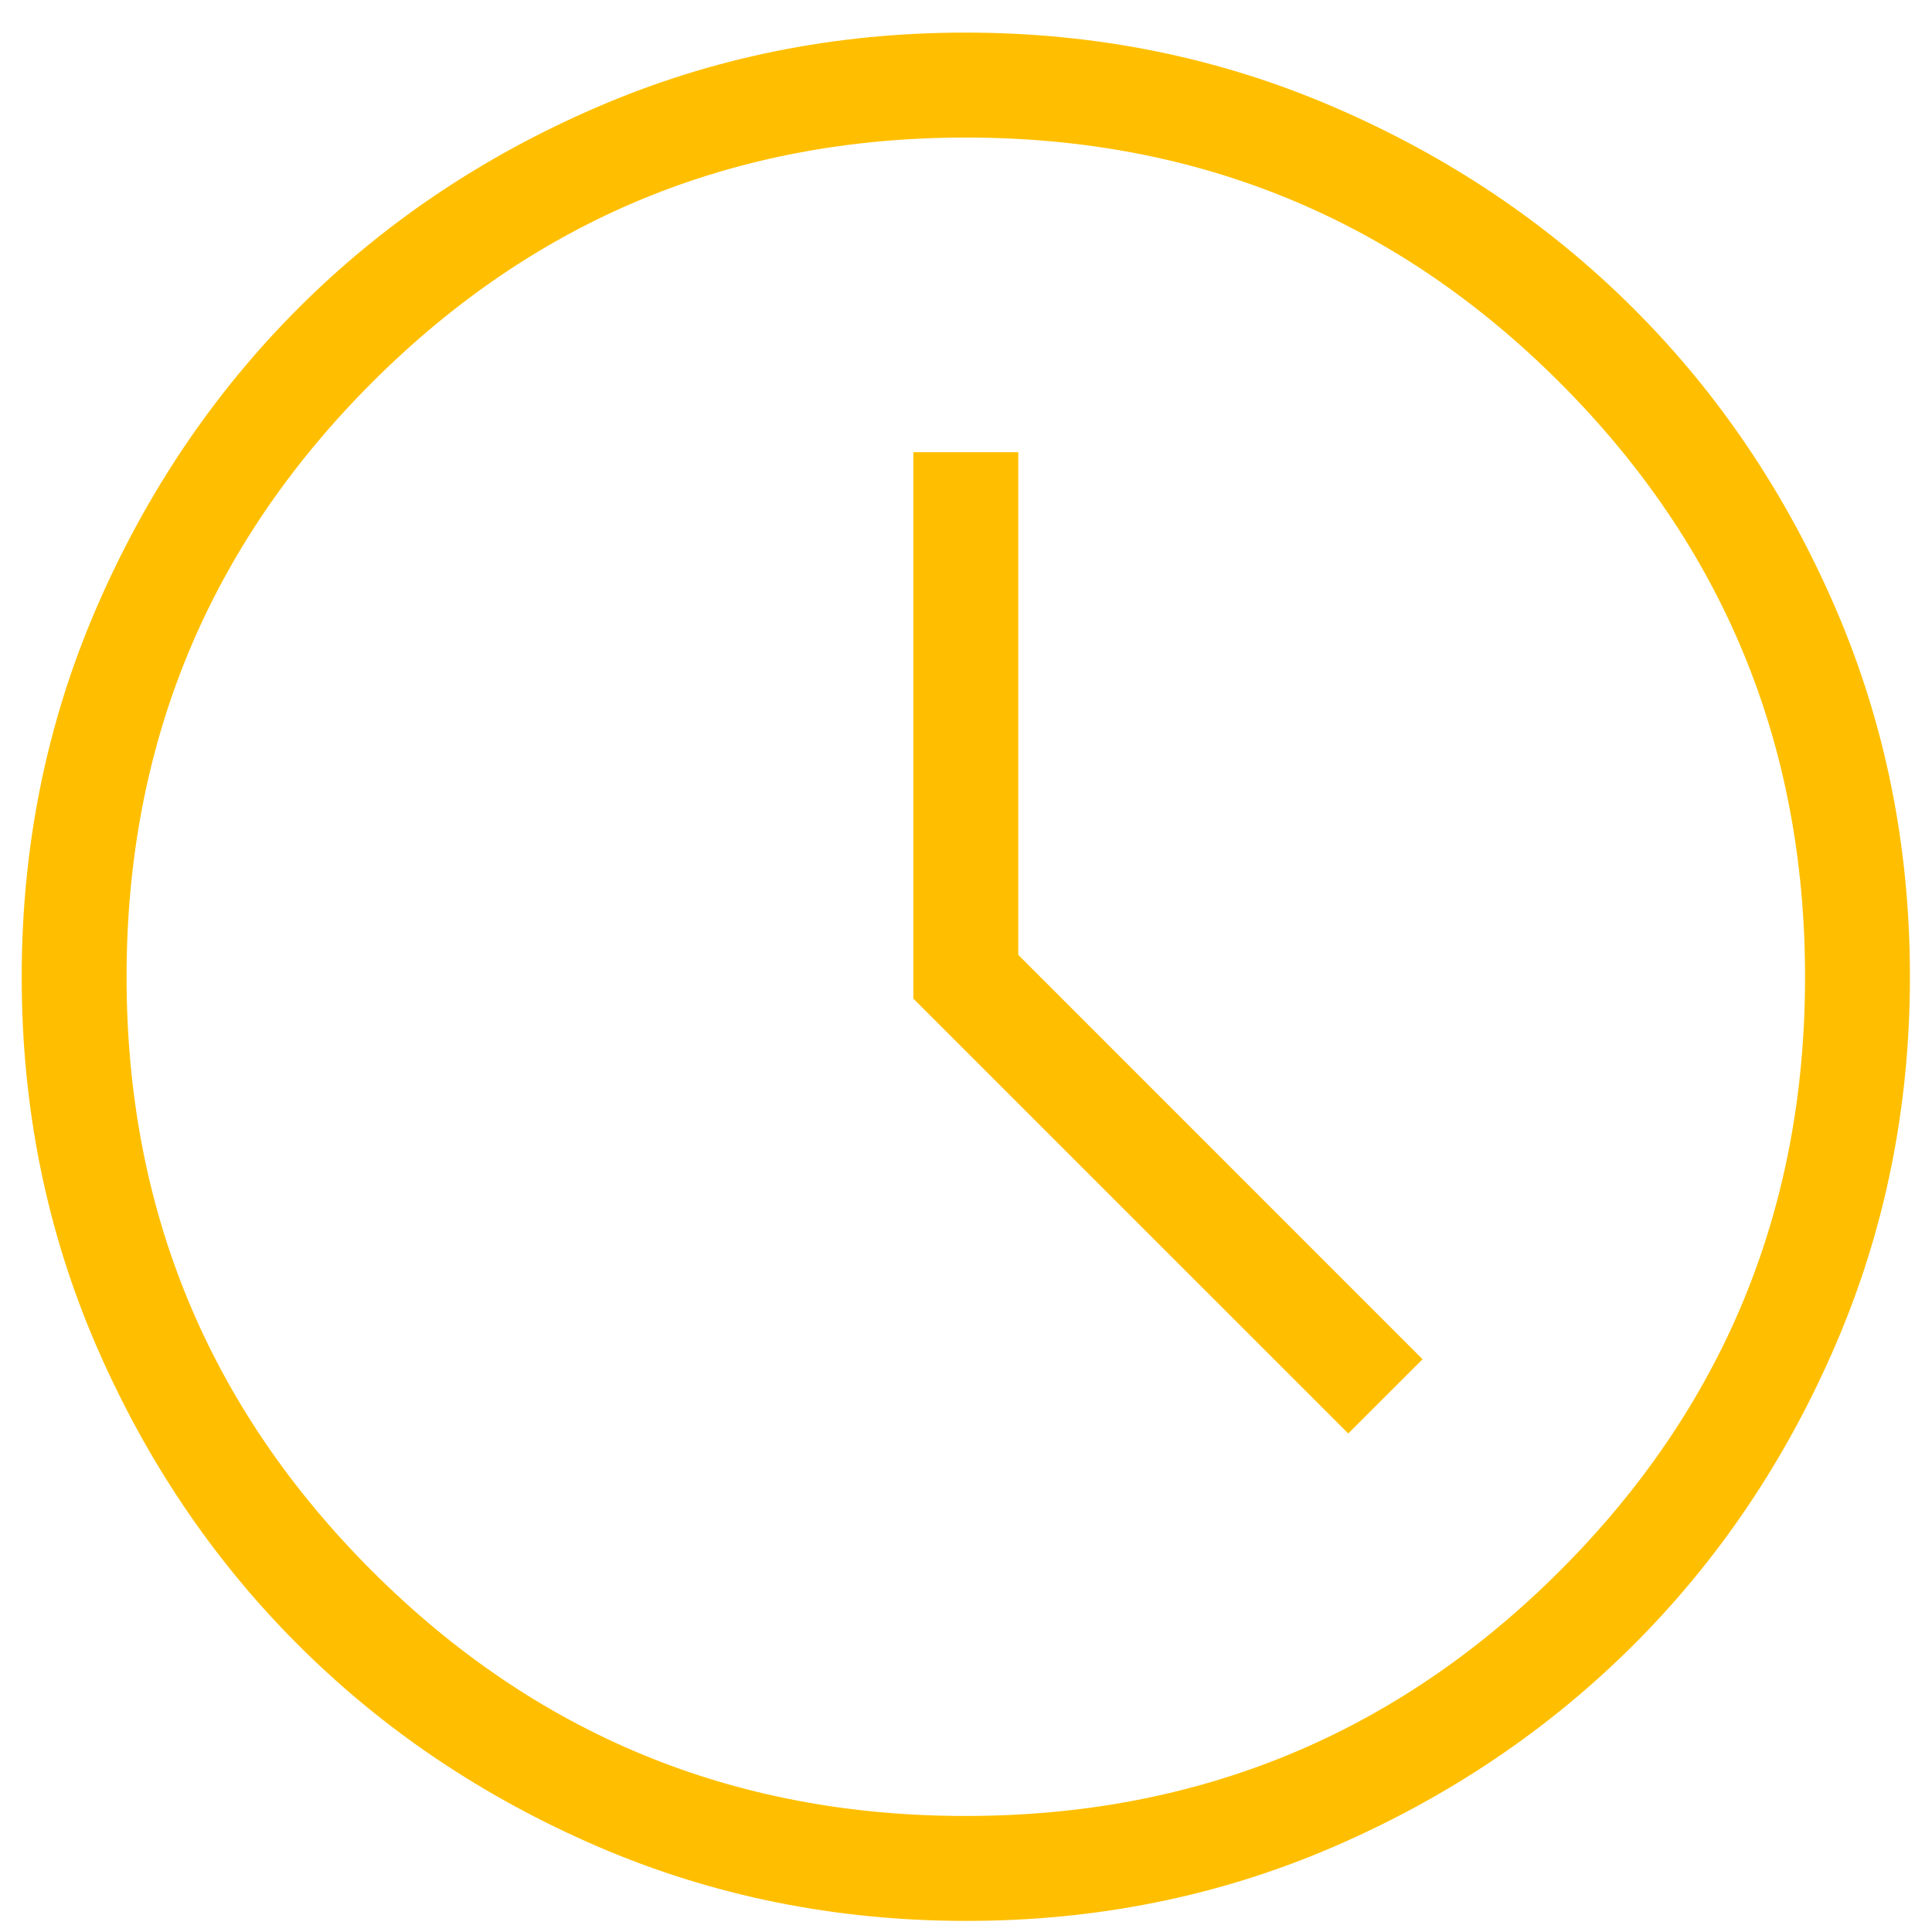 <svg width="25" height="25" viewBox="0 0 31 31" fill="none" xmlns="http://www.w3.org/2000/svg">
<path d="M21.634 23.001L22.826 21.81L16.339 15.322V7.256H14.655V16.023L21.634 23.001ZM15.502 30.822C13.408 30.822 11.439 30.424 9.594 29.63C7.75 28.834 6.146 27.755 4.782 26.391C3.417 25.028 2.337 23.425 1.541 21.584C0.746 19.743 0.348 17.774 0.348 15.678C0.348 13.581 0.746 11.612 1.541 9.769C2.336 7.926 3.414 6.322 4.775 4.957C6.136 3.593 7.739 2.512 9.584 1.717C11.429 0.921 13.398 0.523 15.492 0.523C17.586 0.523 19.555 0.921 21.4 1.717C23.244 2.511 24.848 3.59 26.212 4.952C27.577 6.314 28.657 7.917 29.453 9.761C30.248 11.605 30.646 13.573 30.646 15.668C30.646 17.761 30.249 19.731 29.454 21.576C28.66 23.42 27.58 25.025 26.216 26.388C24.851 27.751 23.249 28.831 21.409 29.628C19.568 30.425 17.599 30.823 15.502 30.822ZM15.497 29.138C19.228 29.138 22.405 27.827 25.029 25.205C27.653 22.582 28.964 19.405 28.963 15.672C28.962 11.94 27.651 8.763 25.029 6.14C22.408 3.518 19.23 2.207 15.497 2.207C11.764 2.207 8.586 3.518 5.965 6.142C3.343 8.766 2.032 11.943 2.031 15.672C2.03 19.403 3.342 22.58 5.967 25.205C8.591 27.829 11.768 29.141 15.497 29.138Z" fill="#FFBF00"/>
</svg>
